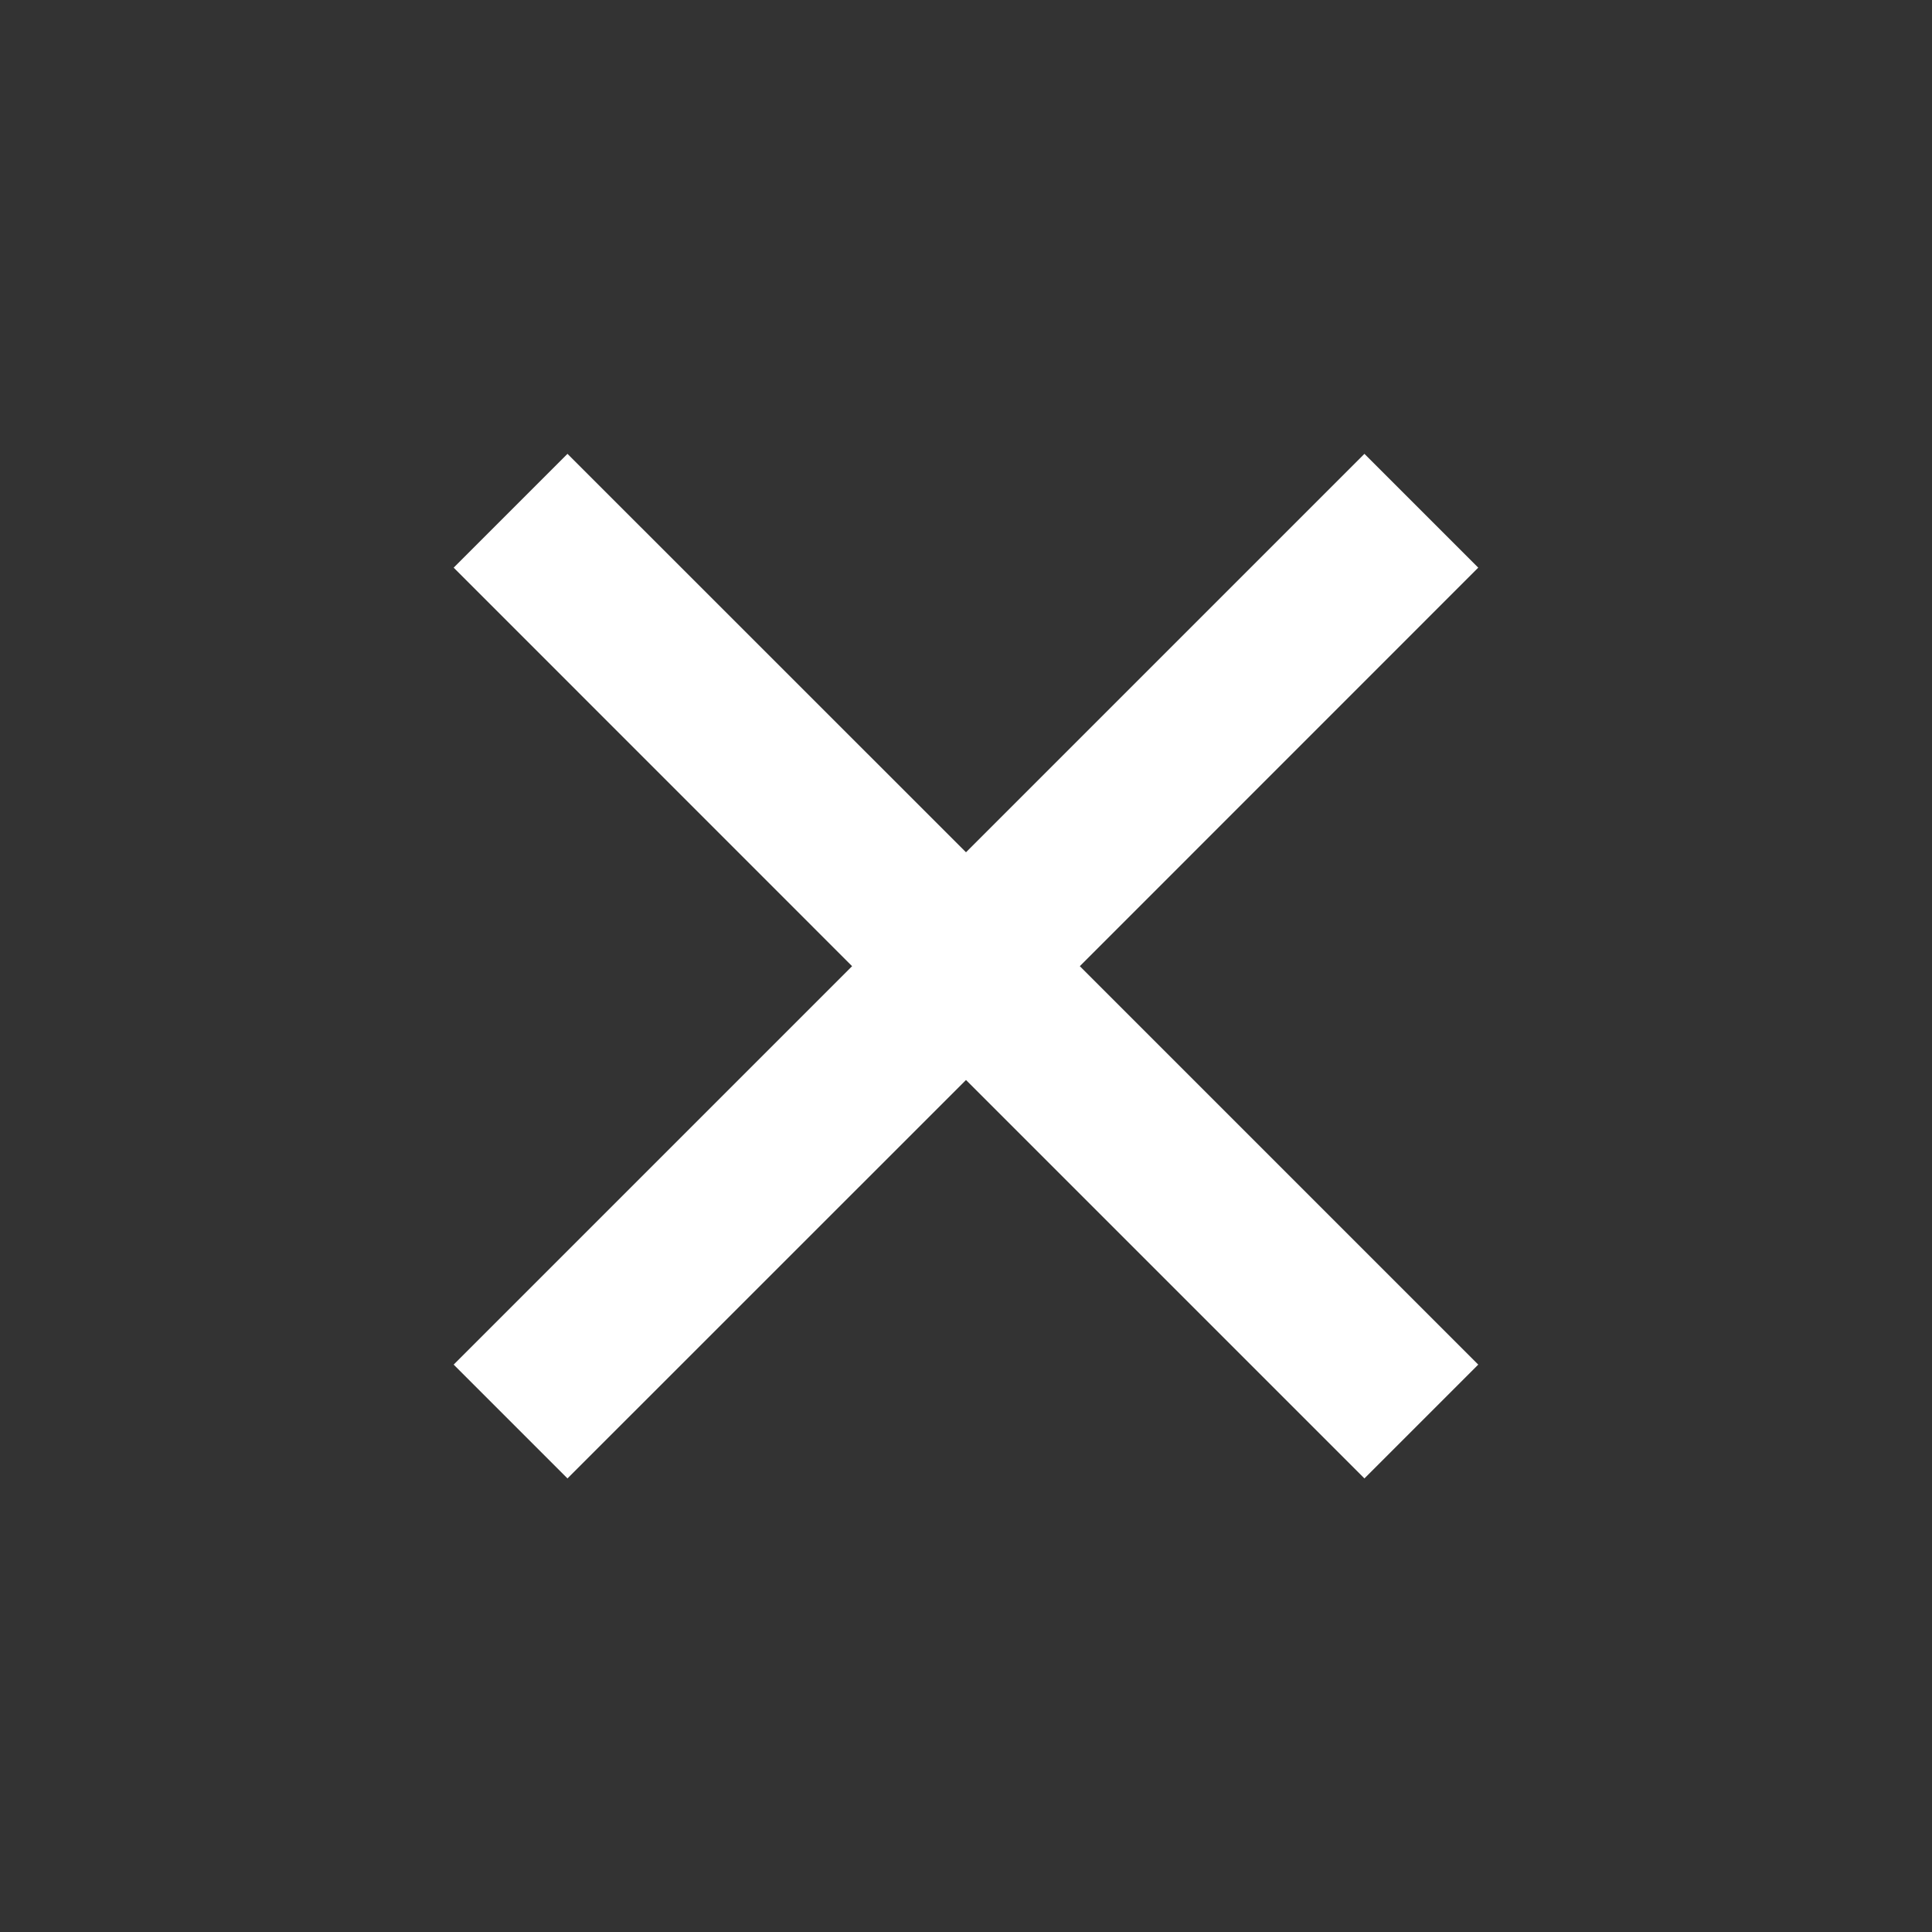 <svg width="22" height="22" viewBox="0 0 22 22" fill="none" xmlns="http://www.w3.org/2000/svg">
<rect x="0" y="0" width="22" height="22" fill="#333333" stroke="none"/>
<path d="M11 9.705L15.537 5.168L16.833 6.464L12.296 11.002L16.833 15.539L15.537 16.835L11 12.298L6.462 16.835L5.166 15.539L9.703 11.002L5.166 6.464L6.462 5.168L11 9.705Z" fill="white"/>
</svg>
